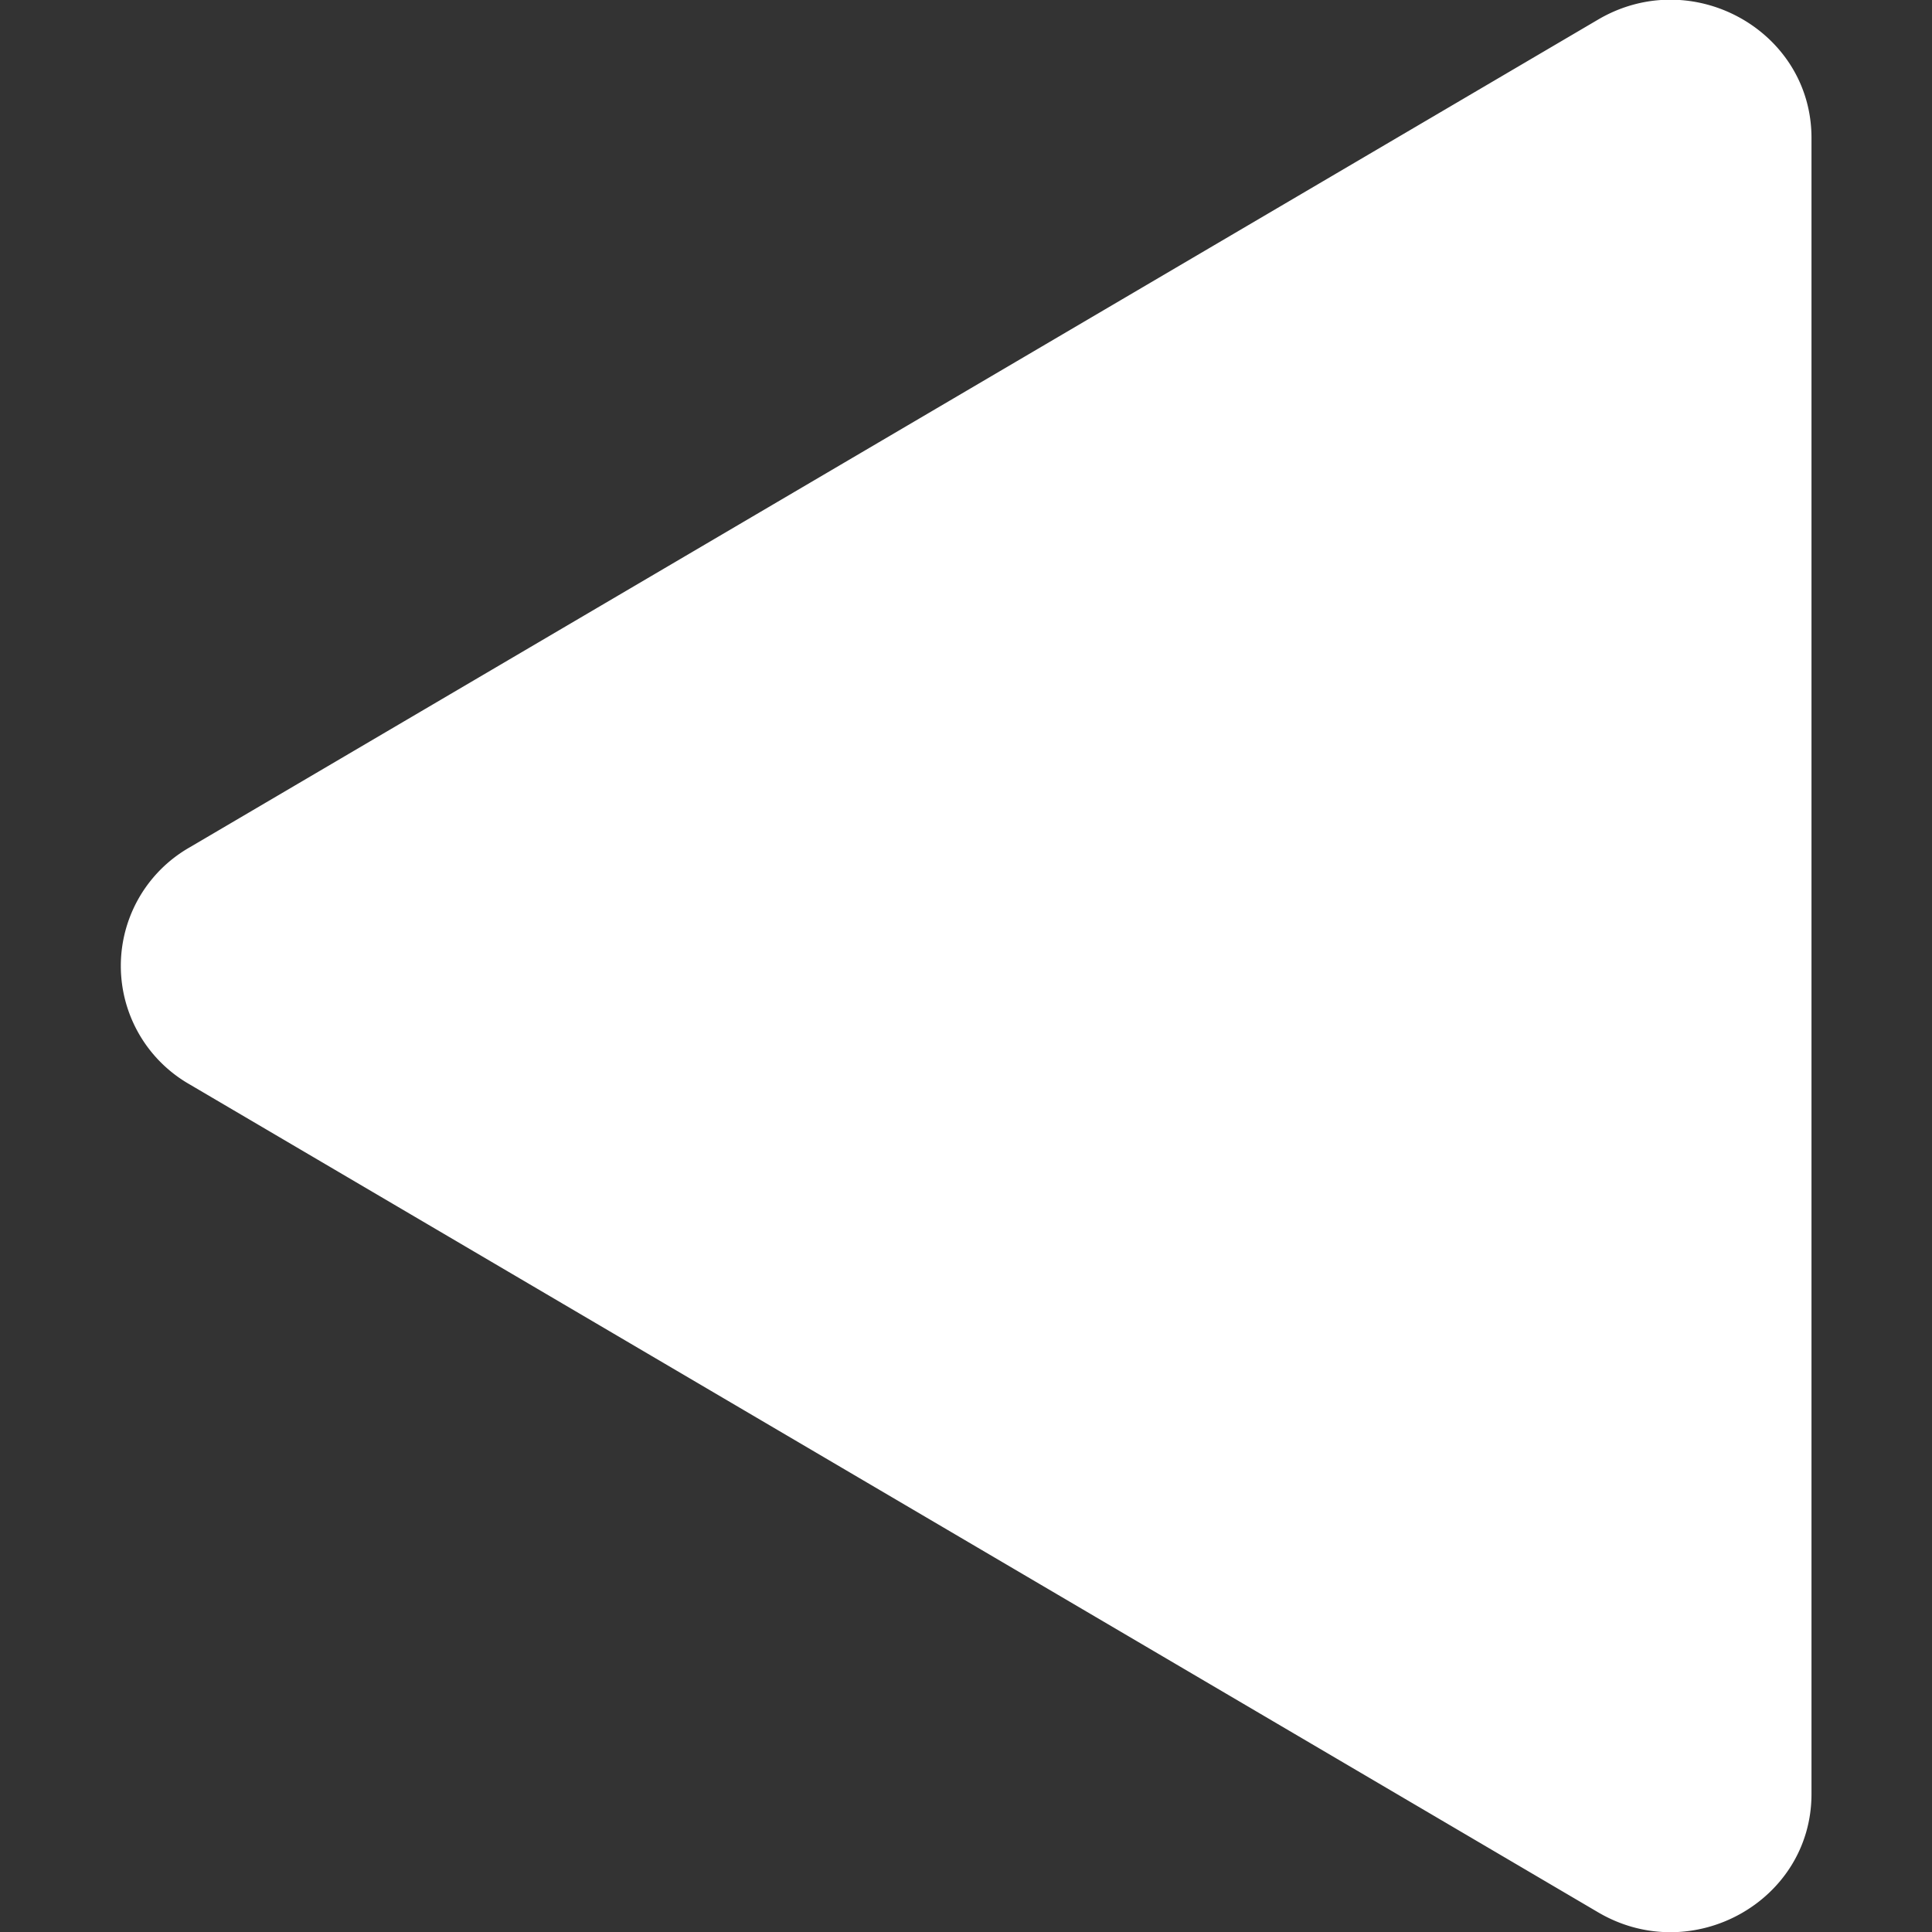 <?xml version="1.0" encoding="UTF-8" standalone="no"?>
<svg
   width="16"
   height="16"
   fill="currentColor"
   class="bi bi-triangle-fill"
   viewBox="0 0 16 16"
   version="1.1"
   id="svg12"
   sodipodi:docname="return3.svg"
   inkscape:version="1.2 (dc2aedaf03, 2022-05-15)"
   xmlns:inkscape="http://www.inkscape.org/namespaces/inkscape"
   xmlns:sodipodi="http://sodipodi.sourceforge.net/DTD/sodipodi-0.dtd"
   xmlns="http://www.w3.org/2000/svg"
   xmlns:svg="http://www.w3.org/2000/svg">
  <rect x="0" y="0" width="16" height="16" fill="#333333" stroke="none"/>
  <defs
     id="defs16" />
  <sodipodi:namedview
     id="namedview14"
     pagecolor="#ffffff"
     bordercolor="#000000"
     borderopacity="0.25"
     inkscape:showpageshadow="2"
     inkscape:pageopacity="0.0"
     inkscape:pagecheckerboard="0"
     inkscape:deskcolor="#d1d1d1"
     showgrid="false"
     inkscape:zoom="52.3125"
     inkscape:cx="8.0095579"
     inkscape:cy="8.0095579"
     inkscape:window-width="1920"
     inkscape:window-height="1017"
     inkscape:window-x="1912"
     inkscape:window-y="-8"
     inkscape:window-maximized="1"
     inkscape:current-layer="svg12" />
  <path
     fill-rule="evenodd"
     d="m 1.568,8.979 a 1.13,1.13 0 0 1 0,-1.96 L 13.235,0.162 c 0.778,-0.457 1.767,0.092 1.767,0.98 V 14.857 c 0,0.889 -0.99,1.437 -1.767,0.98 z"
     id="path10"
     style="fill:#ffffff" />
</svg>
